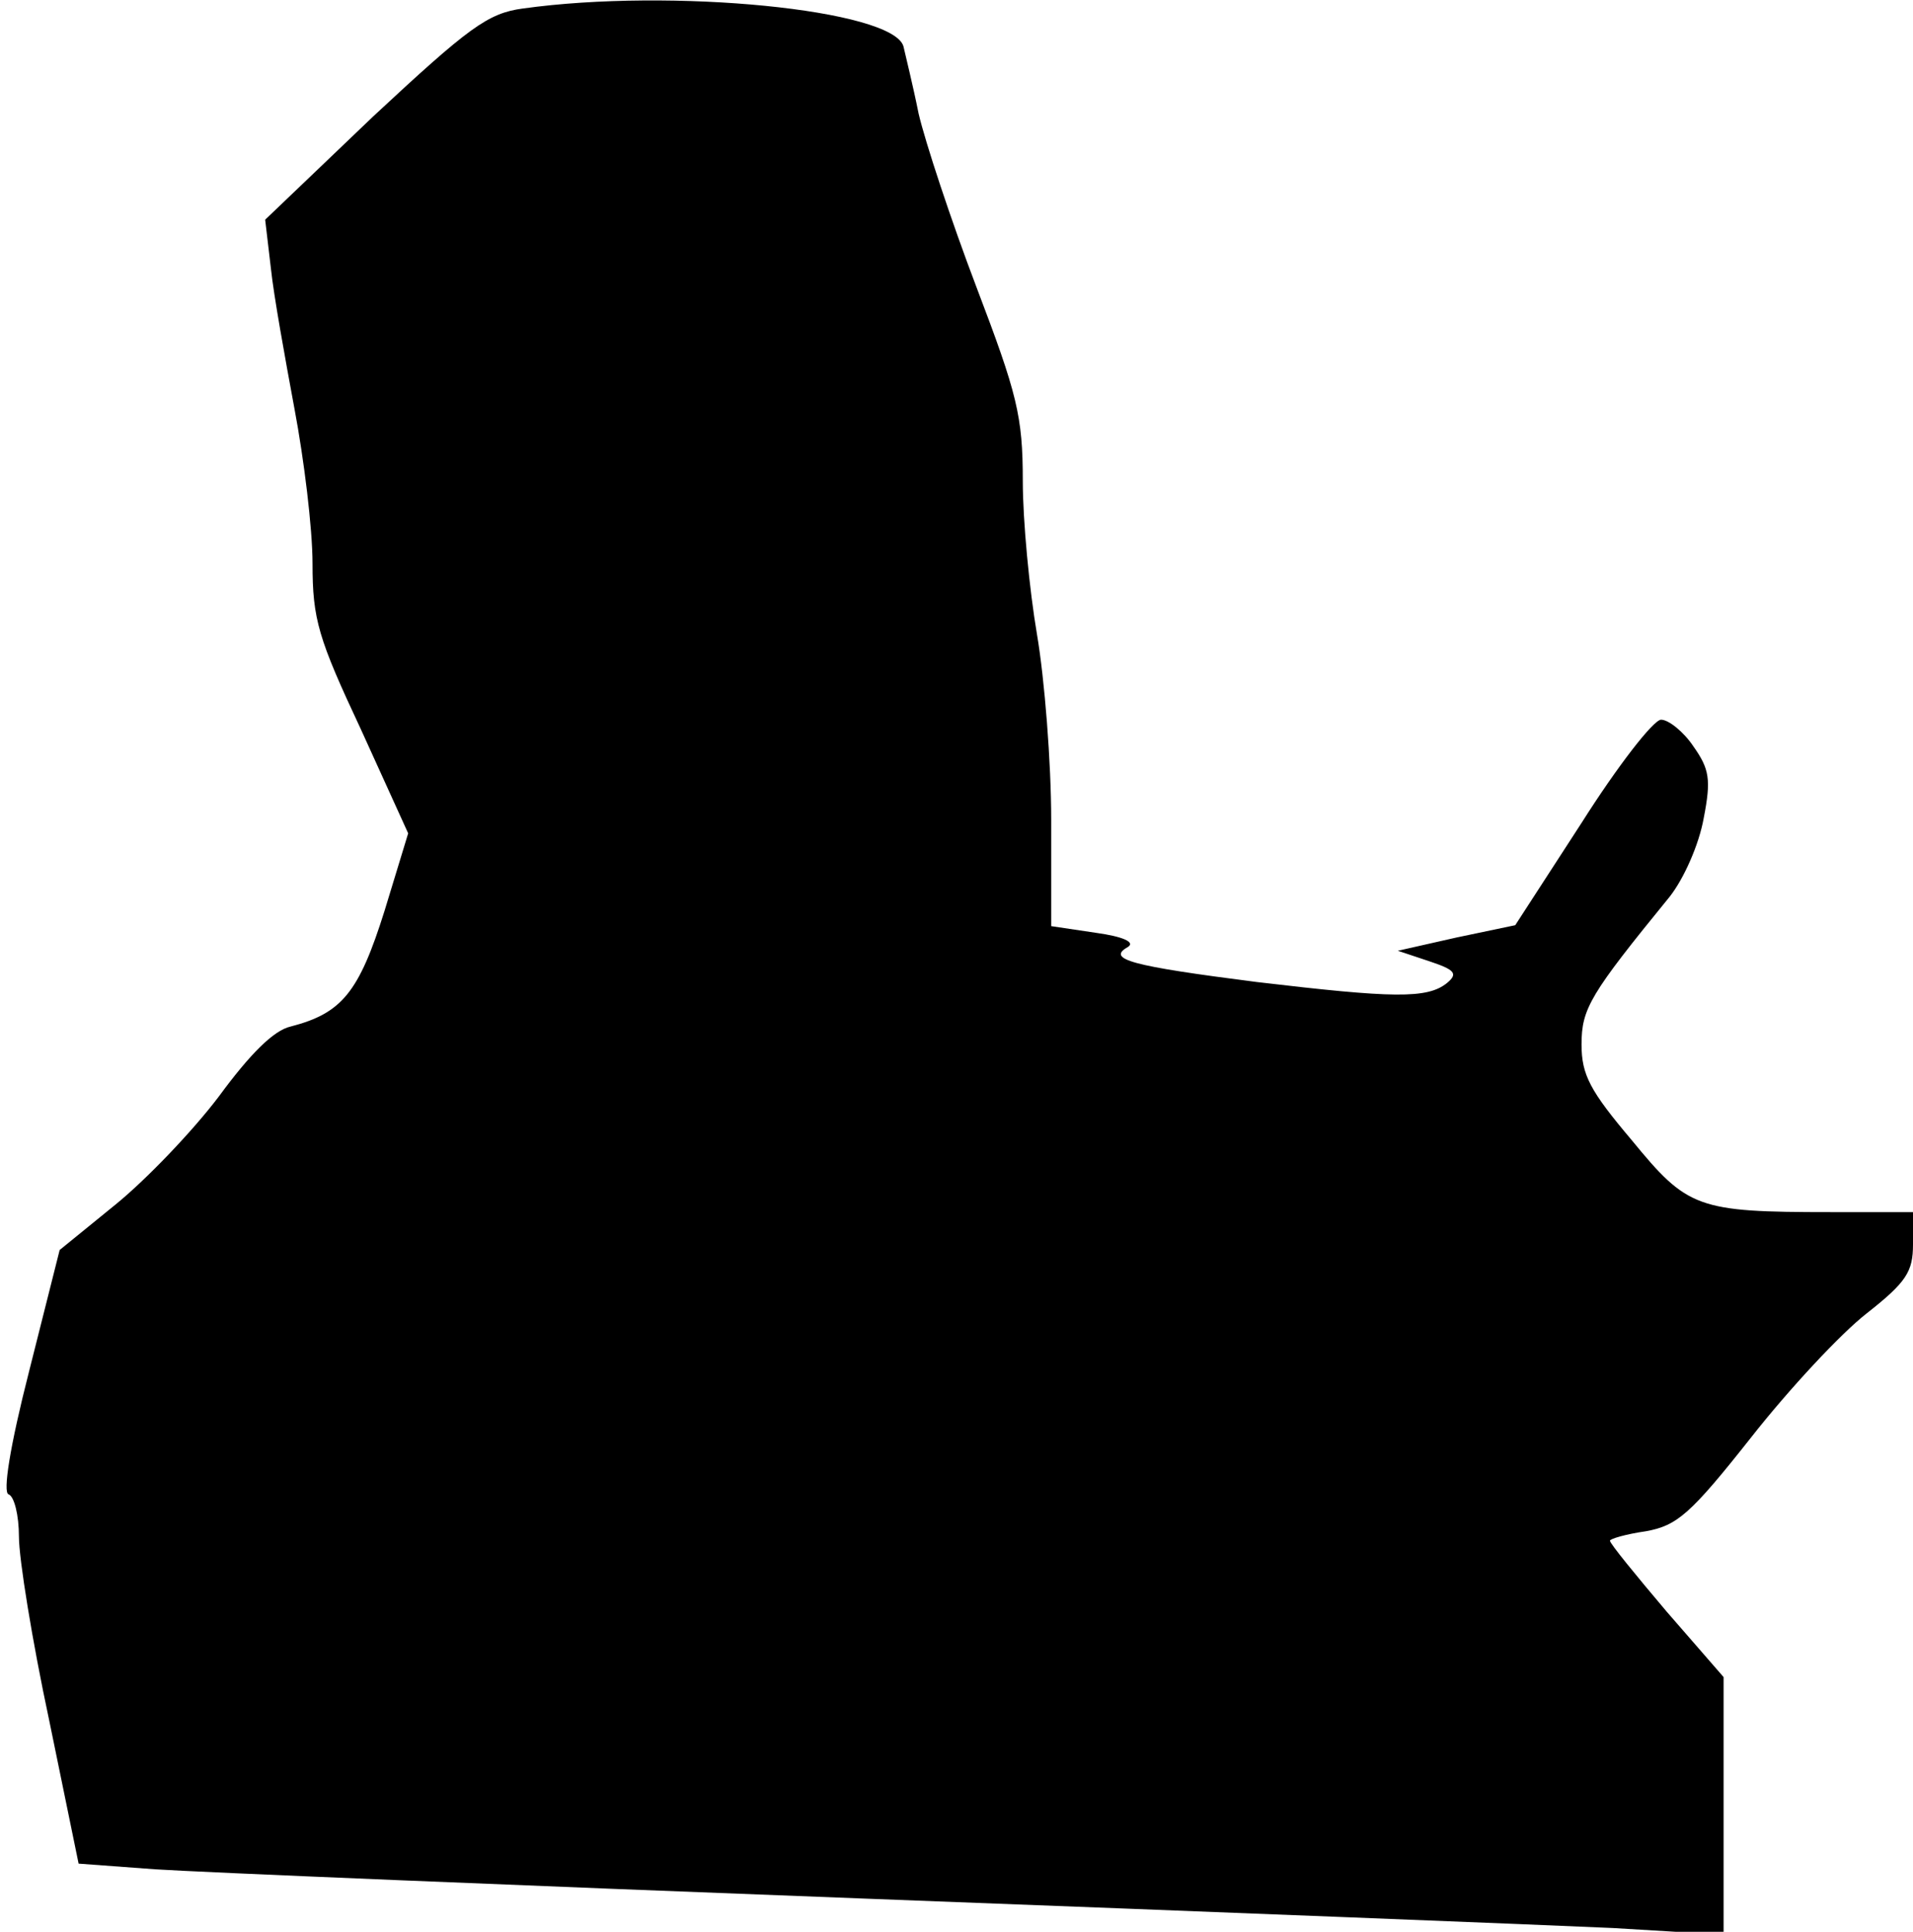 <?xml version="1.0" standalone="no"?>
<!DOCTYPE svg PUBLIC "-//W3C//DTD SVG 20010904//EN"
 "http://www.w3.org/TR/2001/REC-SVG-20010904/DTD/svg10.dtd">
<svg version="1.0" xmlns="http://www.w3.org/2000/svg"
 width="202pt" height="204pt" viewBox="0 0 202 204"
 preserveAspectRatio="xMidYMid meet">
<g transform="translate(0,204) scale(0.1,-0.1)"
fill="#000000" stroke="none">
<path fill="#000000" stroke="none" d="M552 2031 c-37 -5 -57 -20 -158 -114
l-114 -109 6 -51 c3 -29 15 -95 25 -149 10 -53 19 -126 19 -163 0 -59 6 -79
51 -175 l50 -110 -25 -82 c-27 -86 -45 -108 -99 -122 -18 -4 -43 -29 -76 -74
-28 -37 -77 -88 -109 -114 l-59 -48 -32 -127 c-21 -82 -28 -129 -22 -131 6 -2
11 -22 11 -45 0 -23 14 -110 32 -194 l31 -151 81 -6 c45 -3 382 -17 751 -31
369 -14 723 -28 788 -31 l117 -7 0 136 0 136 -60 69 c-33 39 -60 72 -60 75 0
2 17 7 38 10 33 6 47 18 111 99 40 51 95 110 122 131 42 33 49 44 49 73 l0 34
-87 0 c-141 0 -151 4 -210 76 -44 52 -53 69 -53 101 0 38 9 53 93 156 15 19
31 55 36 83 8 41 6 52 -11 76 -10 15 -26 28 -34 28 -8 0 -46 -49 -84 -109
l-70 -108 -62 -13 -62 -14 33 -11 c27 -9 31 -13 19 -23 -21 -17 -57 -16 -201
1 -133 17 -159 24 -136 37 8 5 -5 11 -34 15 l-47 7 0 112 c0 61 -7 149 -15
196 -8 47 -15 120 -15 162 0 69 -6 92 -49 205 -27 71 -54 153 -61 183 -6 30
-14 62 -16 71 -11 39 -245 62 -402 40z"/>
</g>
</svg>

